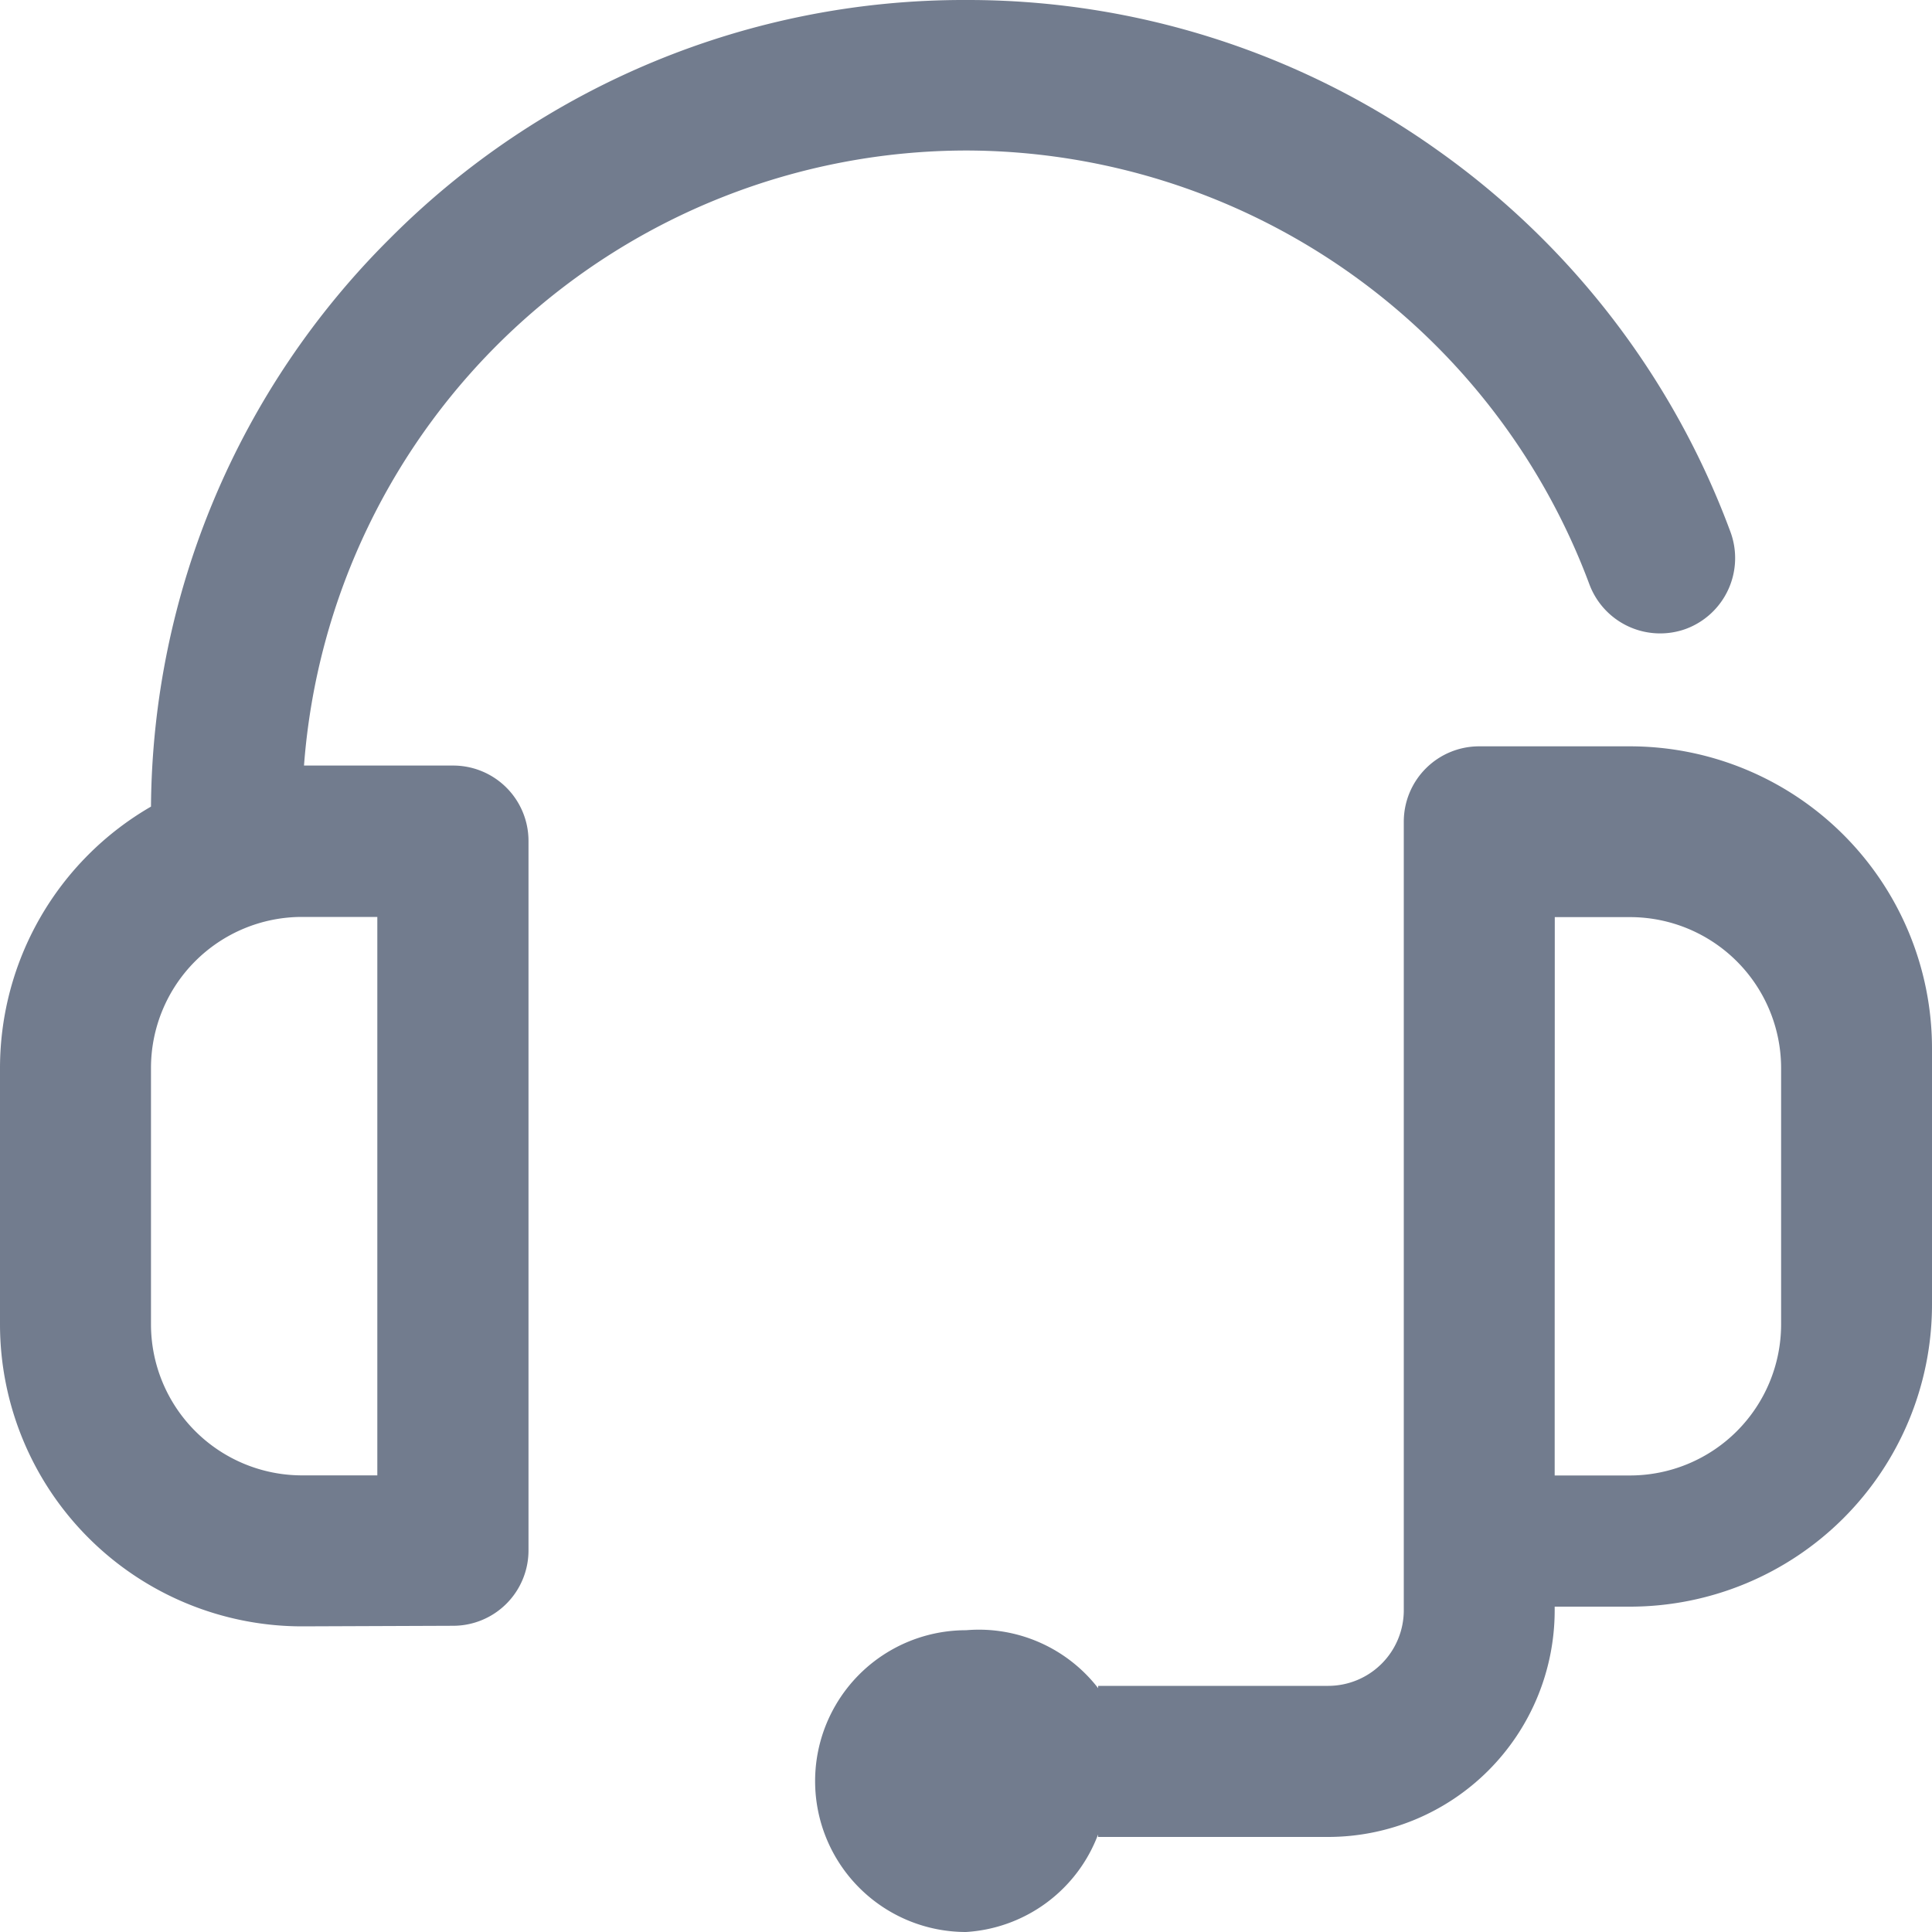 <svg xmlns="http://www.w3.org/2000/svg" xmlns:xlink="http://www.w3.org/1999/xlink" width="20" height="20" viewBox="0 0 20 20">
  <defs>
    <clipPath id="clip-path">
      <rect width="20" height="20" fill="none"/>
    </clipPath>
  </defs>
  <g id="support" clip-path="url(#clip-path)">
    <path id="support-2" data-name="support" d="M-1424.562-433.562a1.562,1.562,0,0,1,1.563-1.562,1.561,1.561,0,0,1,1.367.6v-.024h2.383a.783.783,0,0,0,.781-.781v-8.164a.78.78,0,0,1,.781-.781h1.562a3.128,3.128,0,0,1,3.125,3.125v2.656a3.128,3.128,0,0,1-3.125,3.125h-.781v.04a2.346,2.346,0,0,1-2.344,2.344h-2.383v-.025A1.562,1.562,0,0,1-1423-432,1.562,1.562,0,0,1-1424.562-433.562Zm7.656-4.375v1.211h.781a1.565,1.565,0,0,0,1.563-1.562v-2.656a1.564,1.564,0,0,0-1.562-1.562h-.781Zm-12.969,2.773a3.128,3.128,0,0,1-3.125-3.125v-2.656a3.127,3.127,0,0,1,1.563-2.705,8.377,8.377,0,0,1,2.47-5.878A8.382,8.382,0,0,1-1423-452a8.382,8.382,0,0,1,4.873,1.549,8.421,8.421,0,0,1,3.042,3.961.782.782,0,0,1-.462,1,.782.782,0,0,1-1-.462,6.9,6.9,0,0,0-6.45-4.49,6.884,6.884,0,0,0-6.856,6.367h1.543a.78.78,0,0,1,.781.781v7.343a.78.78,0,0,1-.781.781Zm-1.562-5.781v2.656a1.564,1.564,0,0,0,1.562,1.562h.781v-5.781h-.781A1.564,1.564,0,0,0-1431.437-440.945Z" transform="translate(1433 452)" fill="#727c8e"/>
  </g>
</svg>

